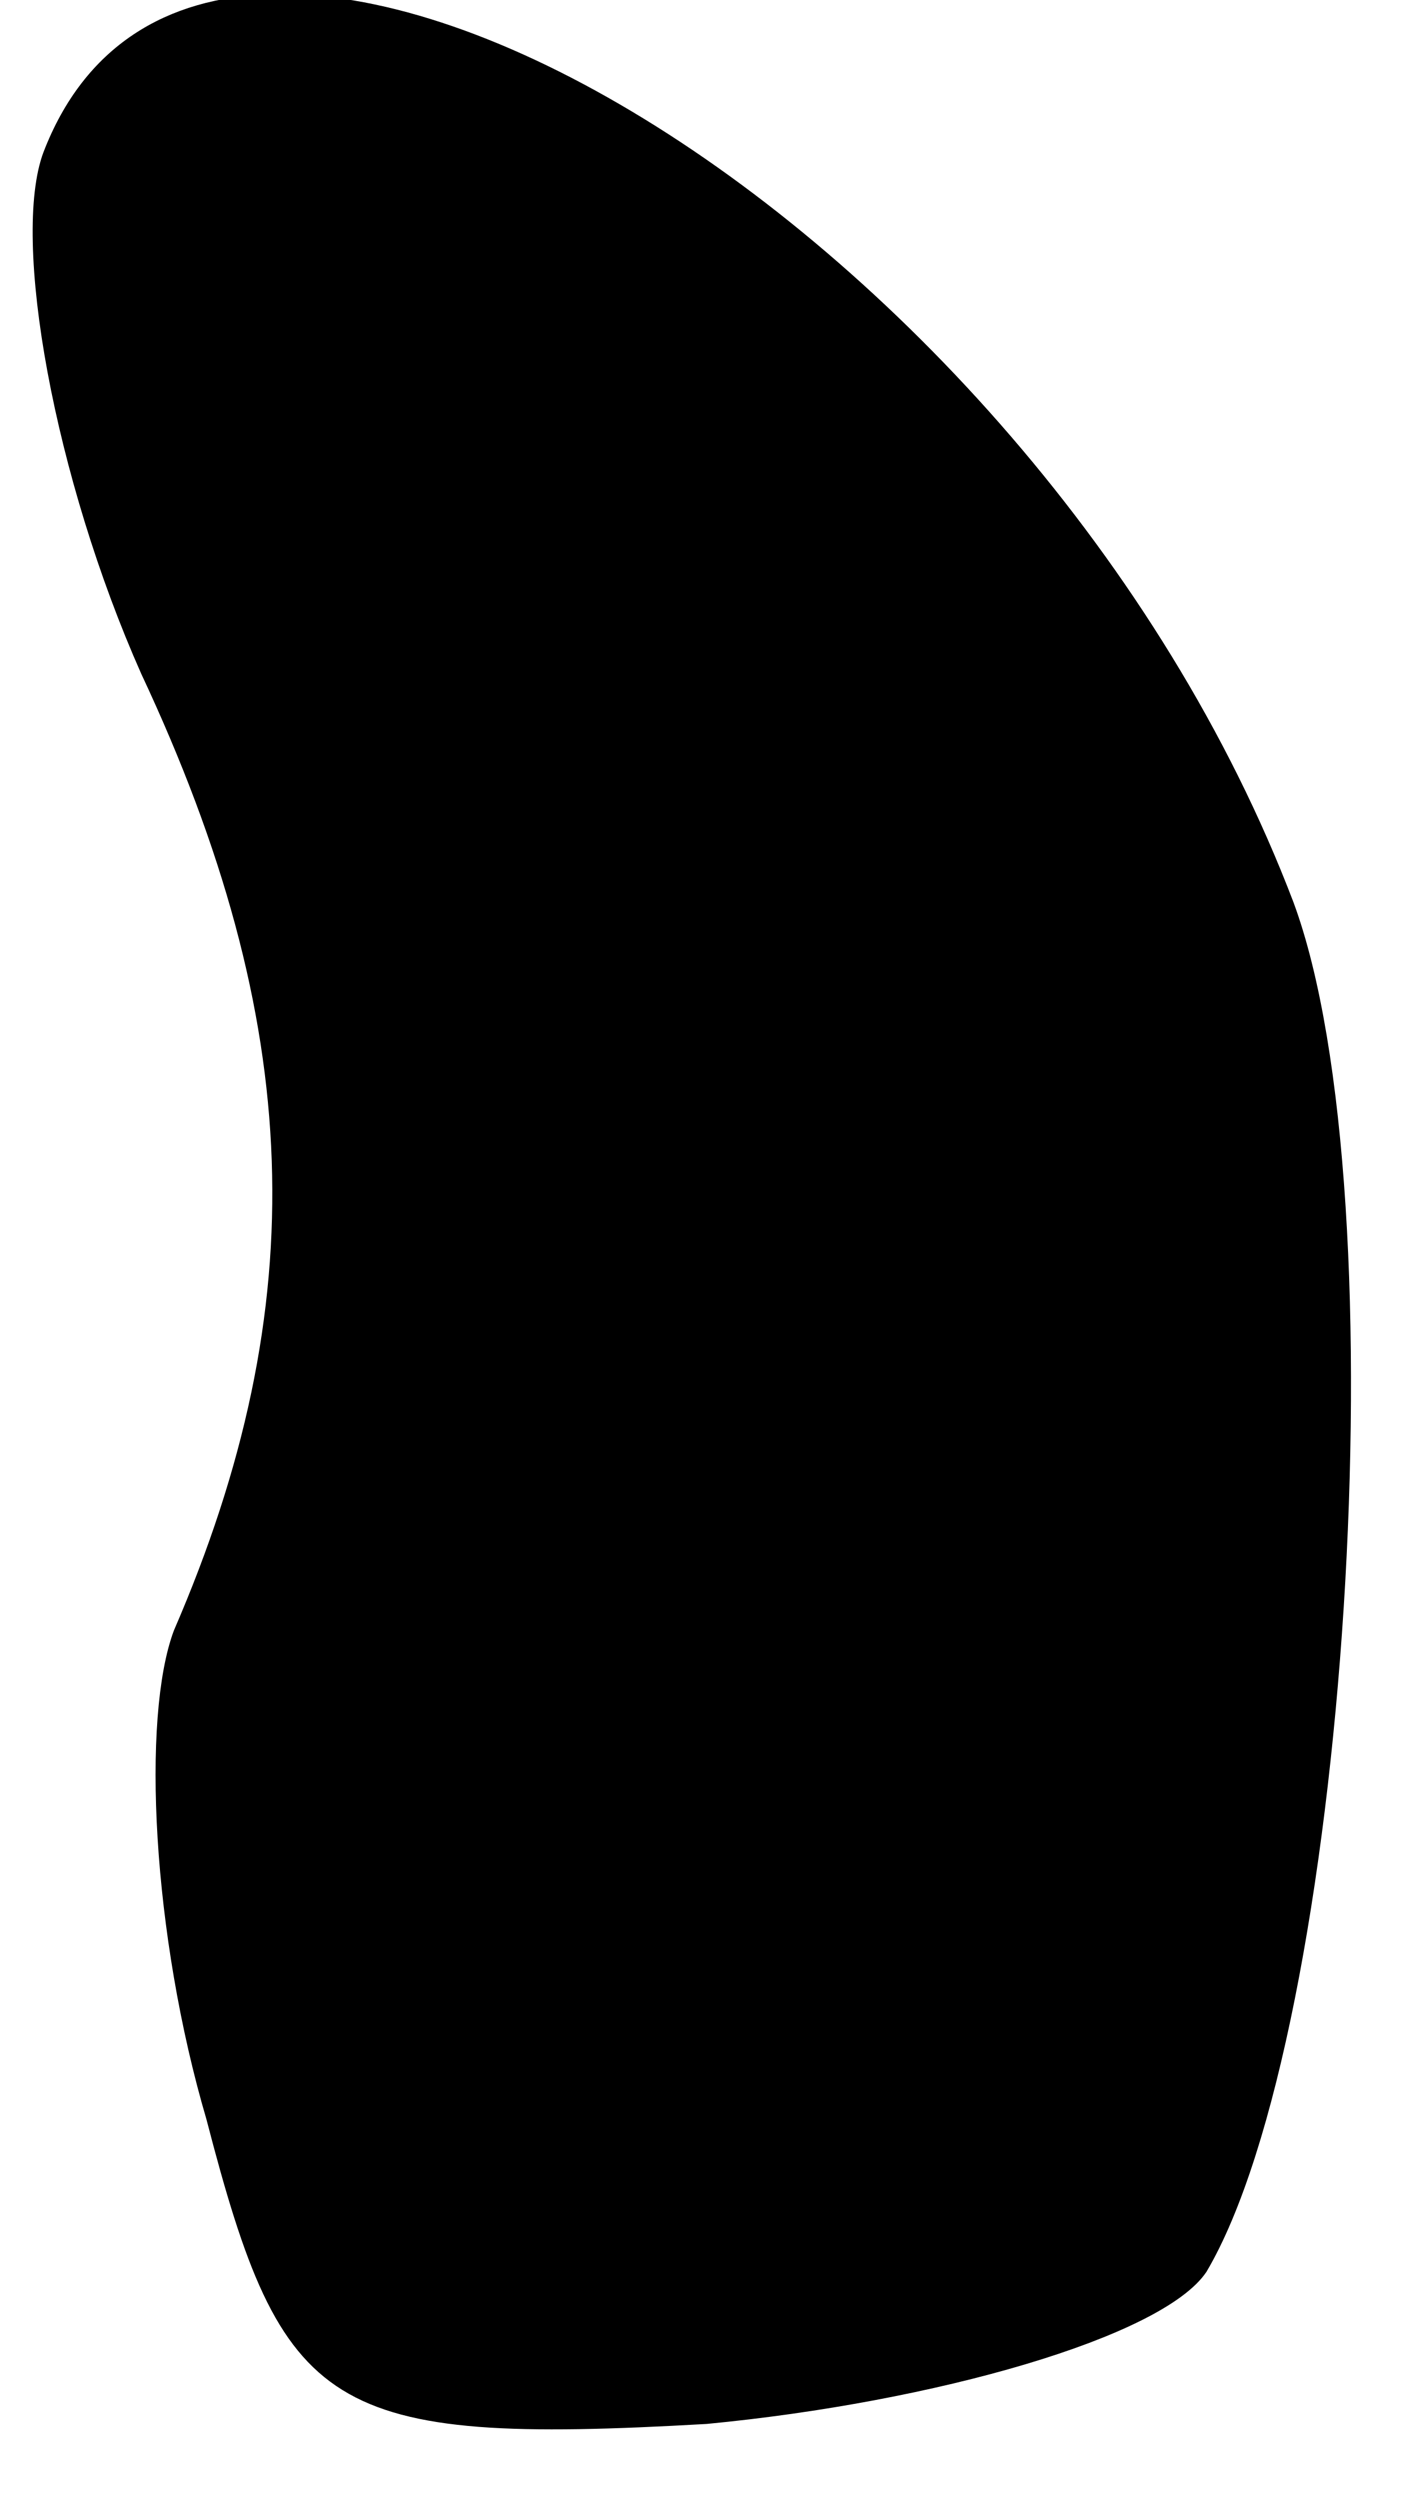 <?xml version="1.0" standalone="no"?>
<!DOCTYPE svg PUBLIC "-//W3C//DTD SVG 20010904//EN"
 "http://www.w3.org/TR/2001/REC-SVG-20010904/DTD/svg10.dtd">
<svg version="1.0" xmlns="http://www.w3.org/2000/svg"
 width="13pt" height="23pt" viewBox="0 0 13 23"
 preserveAspectRatio="xMidYMid meet">
<g transform="translate(0,23) scale(0.1,-0.1)"
fill="#000000" stroke="none">
<path fill="#000000" stroke="none" d="M4 216 c-3 -8 1 -30 9 -48 15 -32 16
-58 3 -88 -3 -8 -2 -28 3 -45 7 -27 11 -30 46 -28 21 2 42 8 46 14 13 22 18
99 8 126 -24 63 -100 108 -115 69z"/>
</g>
</svg>

